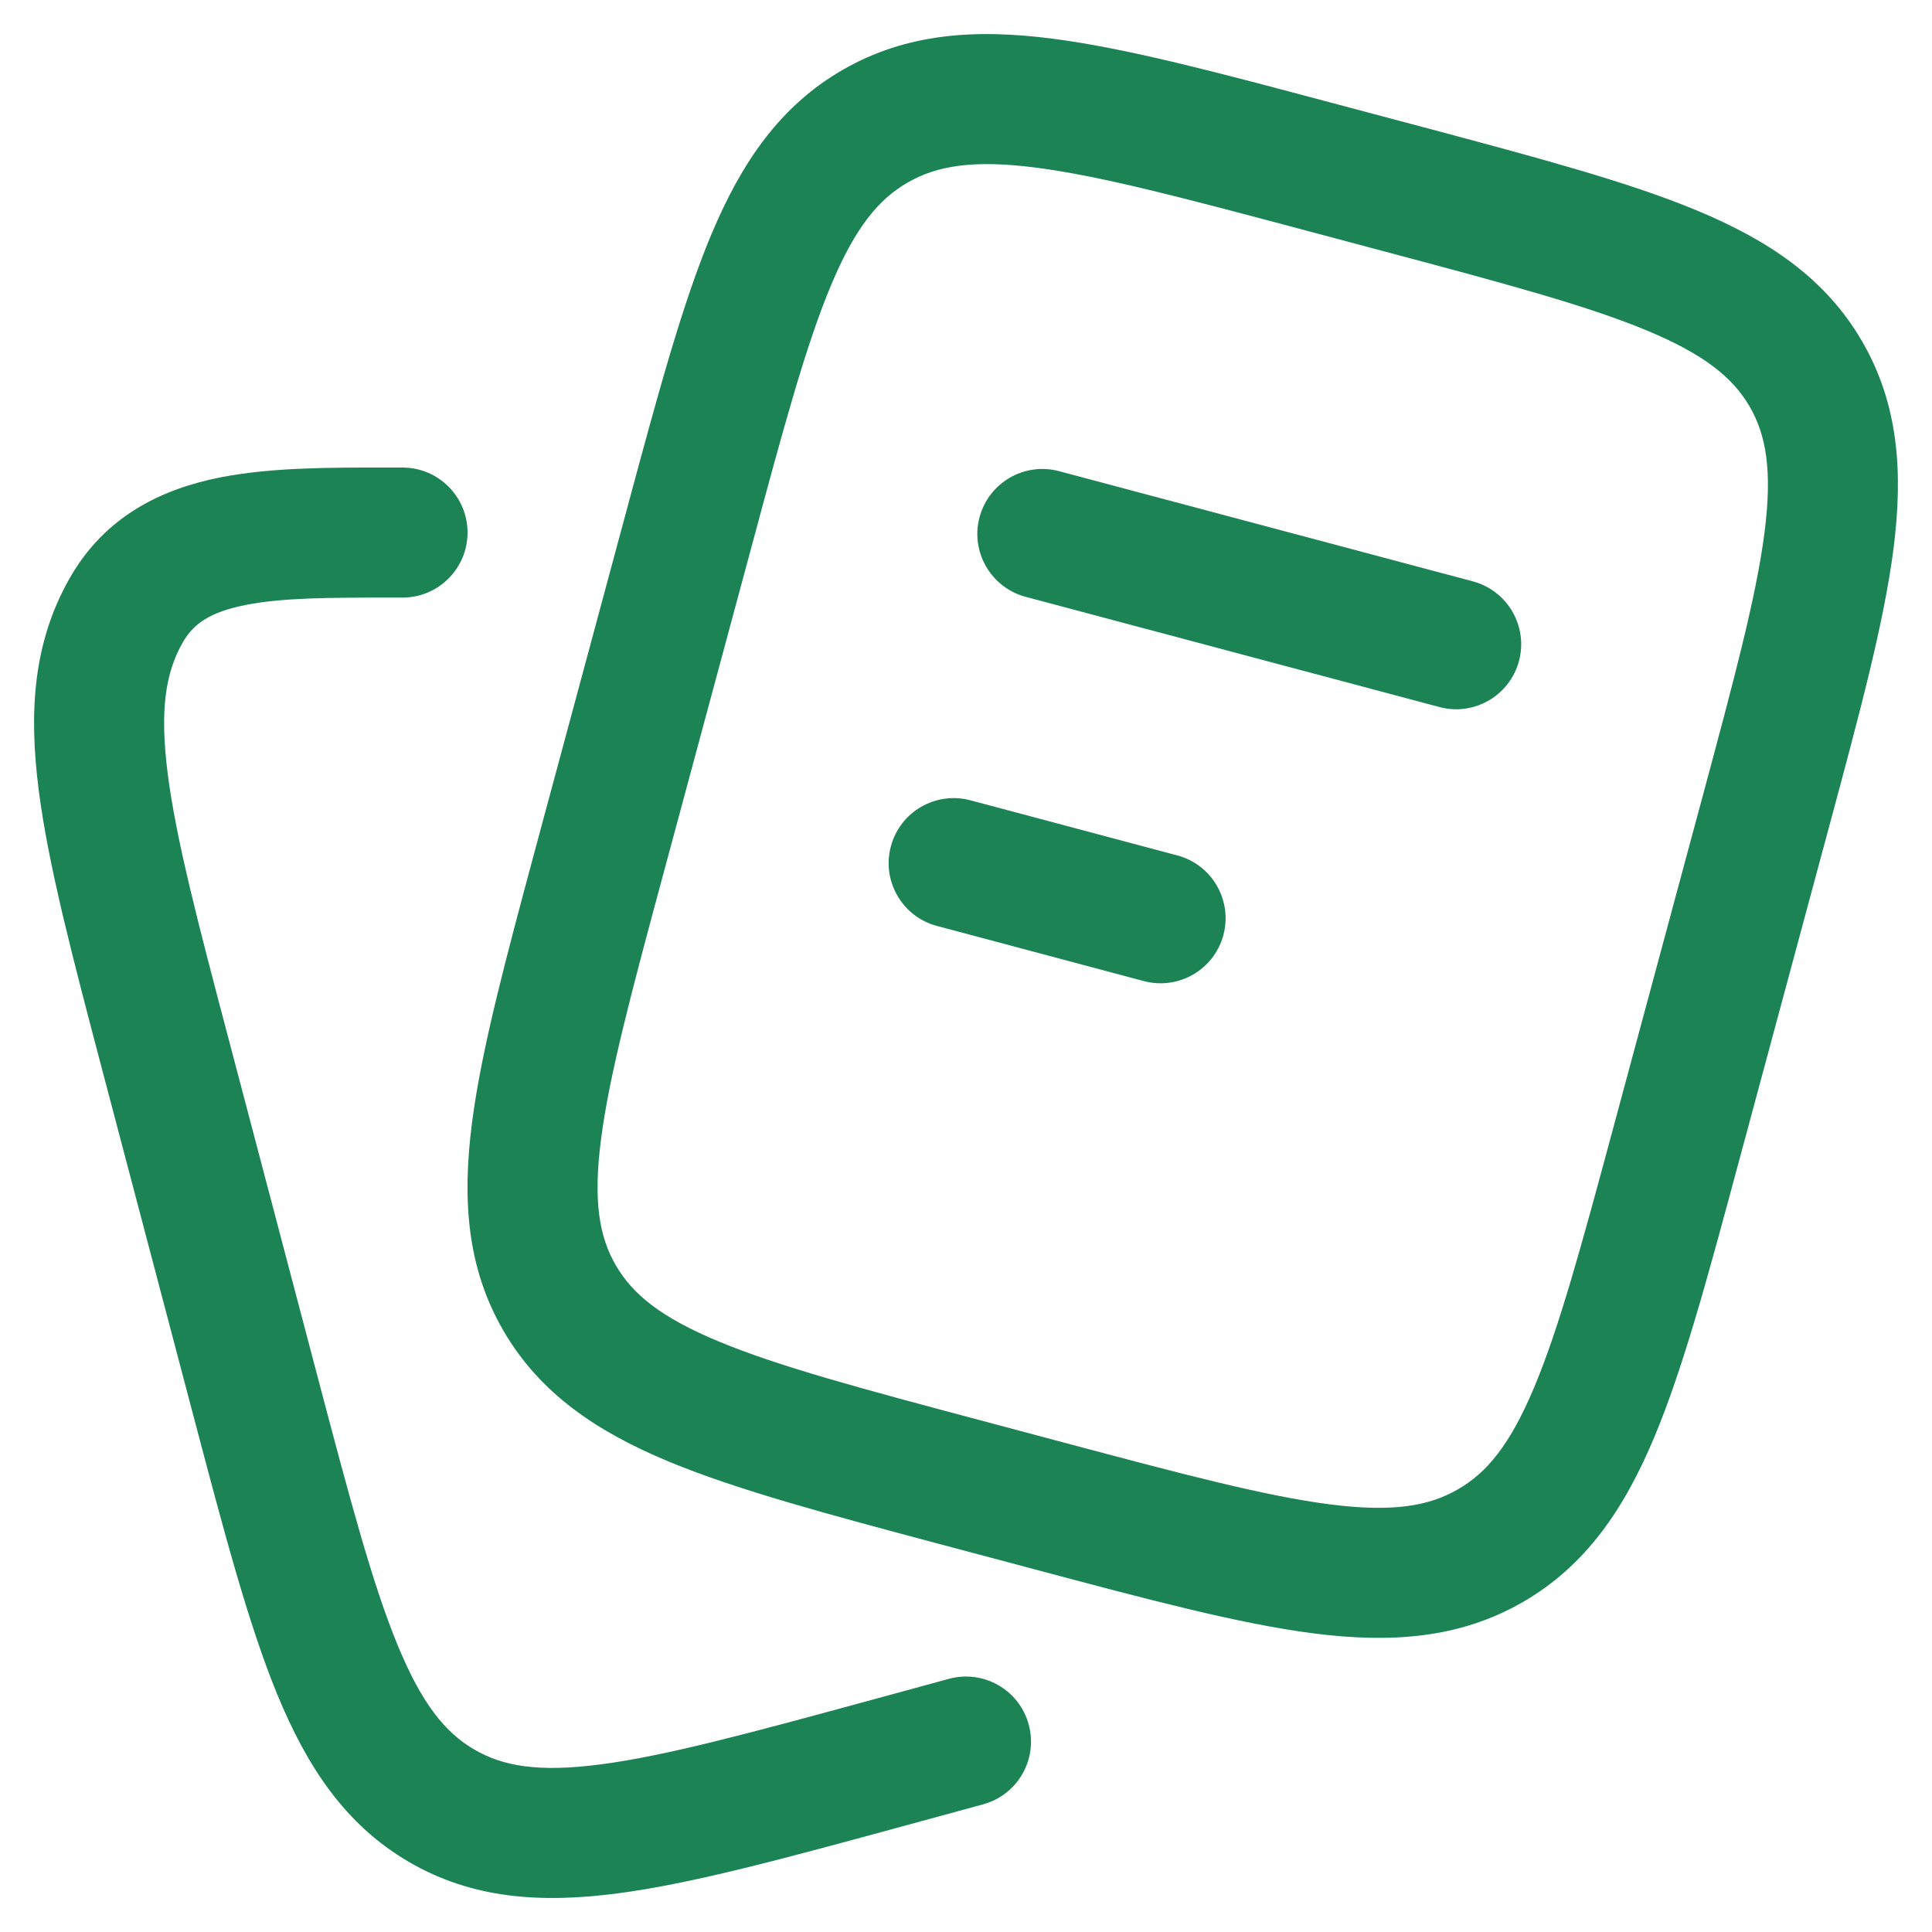 <svg width="26" height="26" viewBox="0 0 26 26" fill="none" xmlns="http://www.w3.org/2000/svg">
<g id="elements">
<g id="Icon">
<path d="M14.253 6.341C13.786 6.216 13.307 6.494 13.182 6.961C13.058 7.428 13.336 7.907 13.803 8.032L19.371 9.515C19.838 9.64 20.317 9.362 20.442 8.895C20.566 8.428 20.288 7.949 19.822 7.824L14.253 6.341Z" fill="#1B8354"/>
<path d="M13.059 10.77C12.592 10.646 12.113 10.924 11.989 11.39C11.864 11.857 12.142 12.337 12.609 12.461L15.393 13.203C15.86 13.327 16.339 13.05 16.464 12.583C16.588 12.116 16.311 11.636 15.844 11.512L13.059 10.77Z" fill="#1B8354"/>
<path fill-rule="evenodd" clip-rule="evenodd" d="M19.148 1.71L17.911 1.381C16.388 0.975 15.16 0.648 14.16 0.52C13.121 0.386 12.198 0.448 11.346 0.937C10.493 1.427 9.977 2.192 9.573 3.155C9.184 4.082 8.854 5.304 8.446 6.817L7.219 11.37C6.812 12.884 6.482 14.106 6.353 15.102C6.219 16.137 6.281 17.058 6.775 17.908C7.268 18.757 8.037 19.269 9.004 19.671C9.935 20.057 11.163 20.384 12.686 20.79L13.922 21.119C15.445 21.525 16.673 21.852 17.674 21.981C18.713 22.114 19.636 22.052 20.488 21.563C21.34 21.073 21.857 20.308 22.261 19.345C22.65 18.418 22.979 17.197 23.387 15.683L24.614 11.13C25.022 9.616 25.351 8.395 25.48 7.399C25.614 6.363 25.552 5.442 25.059 4.593C24.566 3.743 23.796 3.231 22.83 2.83C21.898 2.443 20.67 2.116 19.148 1.71ZM12.217 2.455C12.606 2.232 13.091 2.147 13.937 2.255C14.808 2.367 15.923 2.662 17.522 3.088L18.636 3.385C20.234 3.811 21.348 4.109 22.159 4.446C22.946 4.773 23.322 5.087 23.546 5.471C23.768 5.855 23.854 6.334 23.745 7.174C23.633 8.039 23.336 9.146 22.908 10.736L21.714 15.166C21.285 16.756 20.985 17.863 20.647 18.668C20.32 19.449 20.005 19.823 19.616 20.045C19.228 20.269 18.742 20.353 17.896 20.245C17.025 20.133 15.91 19.838 14.312 19.412L13.198 19.115C11.599 18.689 10.485 18.391 9.675 18.054C8.887 17.727 8.511 17.413 8.288 17.029C8.065 16.645 7.98 16.166 8.089 15.327C8.201 14.462 8.497 13.354 8.926 11.764L10.12 7.334C10.548 5.744 10.848 4.637 11.186 3.833C11.514 3.051 11.829 2.678 12.217 2.455Z" fill="#1B8354"/>
<path d="M5.417 6.292L5.215 6.292C4.442 6.291 3.642 6.29 2.962 6.425C2.174 6.582 1.412 6.946 0.936 7.784C0.448 8.643 0.386 9.574 0.52 10.624C0.648 11.637 0.976 12.881 1.383 14.426L2.606 19.065C3.014 20.61 3.342 21.854 3.729 22.797C4.131 23.774 4.643 24.553 5.495 25.052C6.348 25.553 7.273 25.616 8.313 25.48C9.312 25.349 10.538 25.015 12.056 24.602L13.23 24.282C13.696 24.155 13.971 23.674 13.844 23.208C13.717 22.741 13.236 22.466 12.77 22.593L11.659 22.896C10.064 23.33 8.953 23.631 8.085 23.744C7.244 23.855 6.765 23.768 6.38 23.543C5.993 23.316 5.677 22.933 5.348 22.132C5.01 21.309 4.71 20.178 4.282 18.558L3.092 14.041C2.664 12.421 2.368 11.289 2.256 10.404C2.147 9.544 2.231 9.047 2.458 8.648C2.6 8.397 2.823 8.237 3.303 8.142C3.805 8.042 4.434 8.042 5.282 8.042L5.417 8.042C5.9 8.042 6.292 7.65 6.292 7.167C6.292 6.684 5.9 6.292 5.417 6.292Z" fill="#1B8354"/>
</g>
</g>
</svg>
